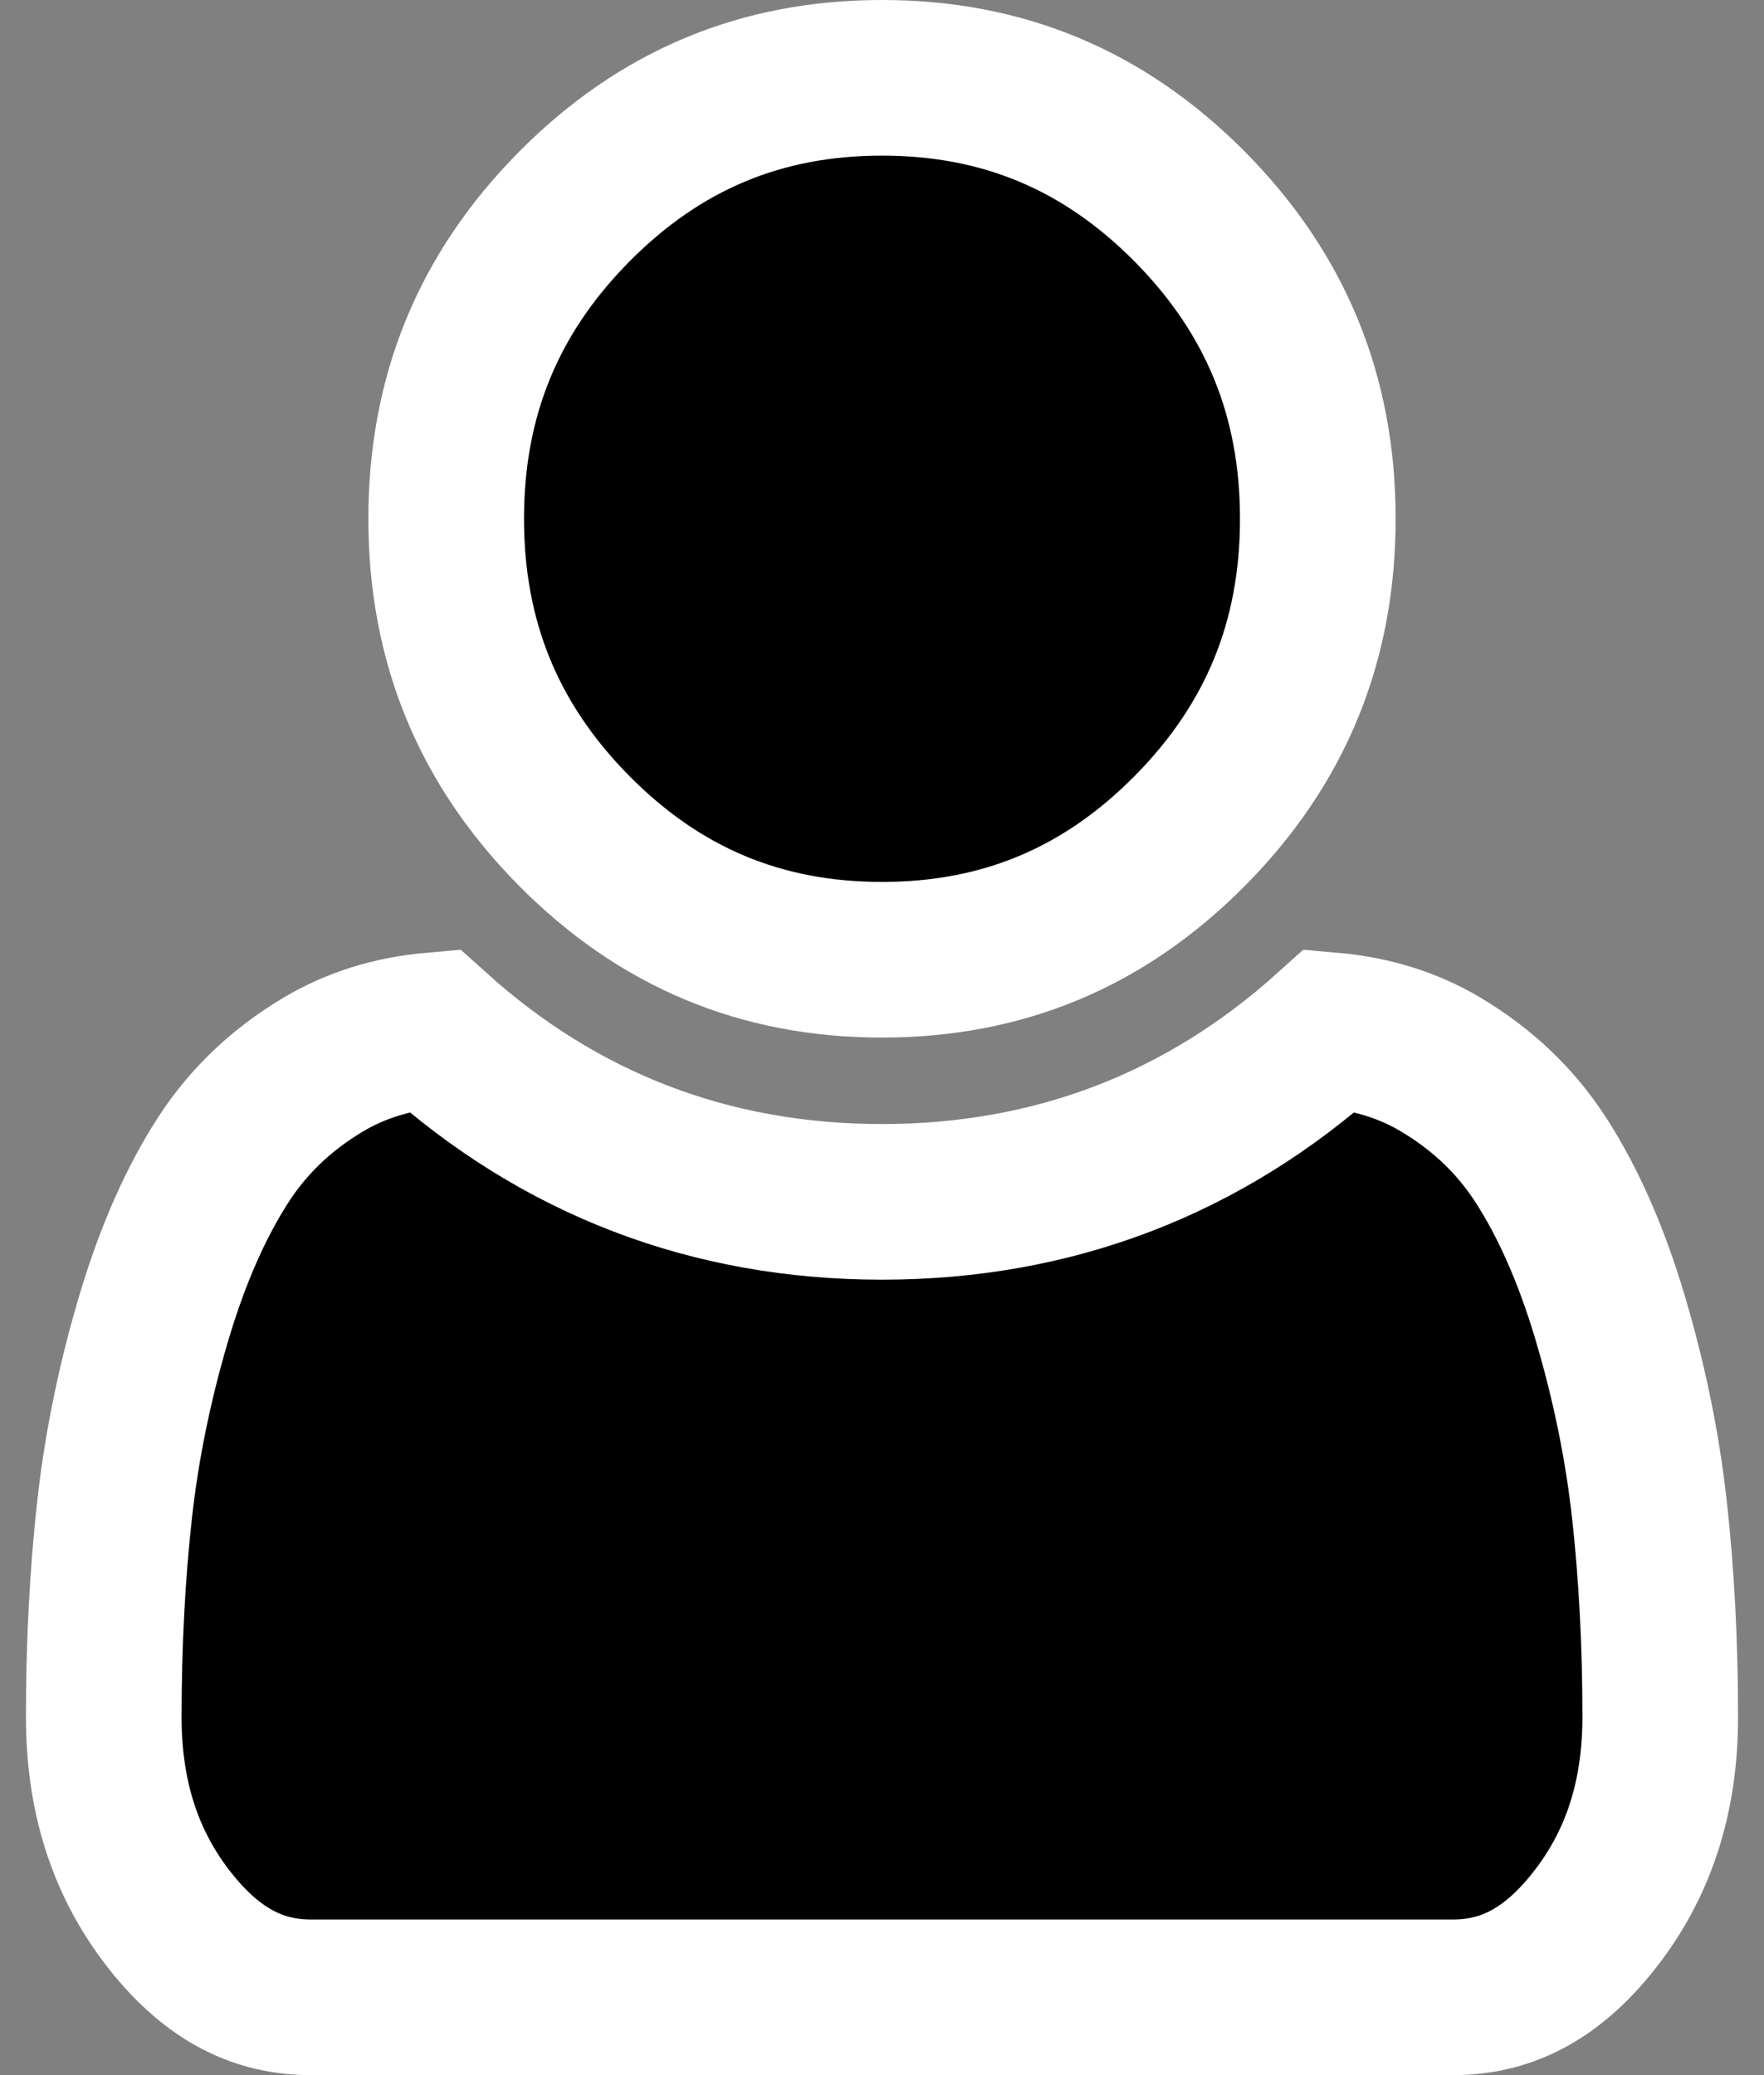<svg width="34" height="40" viewBox="0 0 34 40" fill="none" xmlns="http://www.w3.org/2000/svg">
<rect x="0" y="0" width="34" height="40" fill="#808080" stroke="none"/>
<g clip-path="url(#clip0_137_2036)">
<path d="M32 33.099C32 34.687 31.557 35.973 30.713 37.036C29.878 38.09 28.994 38.5 28.009 38.5H5.991C5.006 38.5 4.122 38.09 3.286 37.036C2.443 35.973 2 34.687 2 33.099C2 31.672 2.071 30.335 2.21 29.085C2.346 27.868 2.598 26.636 2.969 25.389C3.333 24.167 3.782 23.166 4.3 22.362C4.78 21.619 5.416 21.006 6.231 20.52C6.841 20.157 7.542 19.929 8.361 19.858C10.793 22.052 13.694 23.167 17 23.167C20.305 23.167 23.207 22.052 25.639 19.858C26.458 19.929 27.16 20.157 27.769 20.52C28.584 21.006 29.22 21.619 29.7 22.362C30.218 23.166 30.667 24.167 31.031 25.389C31.402 26.636 31.654 27.868 31.79 29.085C31.929 30.335 32 31.672 32 33.099ZM25.4 10C25.4 12.367 24.588 14.344 22.934 16.015C21.28 17.685 19.33 18.5 17 18.5C14.67 18.5 12.72 17.685 11.066 16.015C9.412 14.344 8.6 12.367 8.6 10C8.6 7.633 9.412 5.656 11.066 3.985C12.72 2.315 14.67 1.5 17 1.5C19.33 1.5 21.28 2.315 22.934 3.985C24.588 5.656 25.4 7.633 25.4 10Z" fill="black" stroke="white" stroke-width="3"/>
</g>
<defs>
<clipPath id="clip0_137_2036">
<rect width="33" height="40" fill="white" transform="translate(0.5)"/>
</clipPath>
</defs>
</svg>

